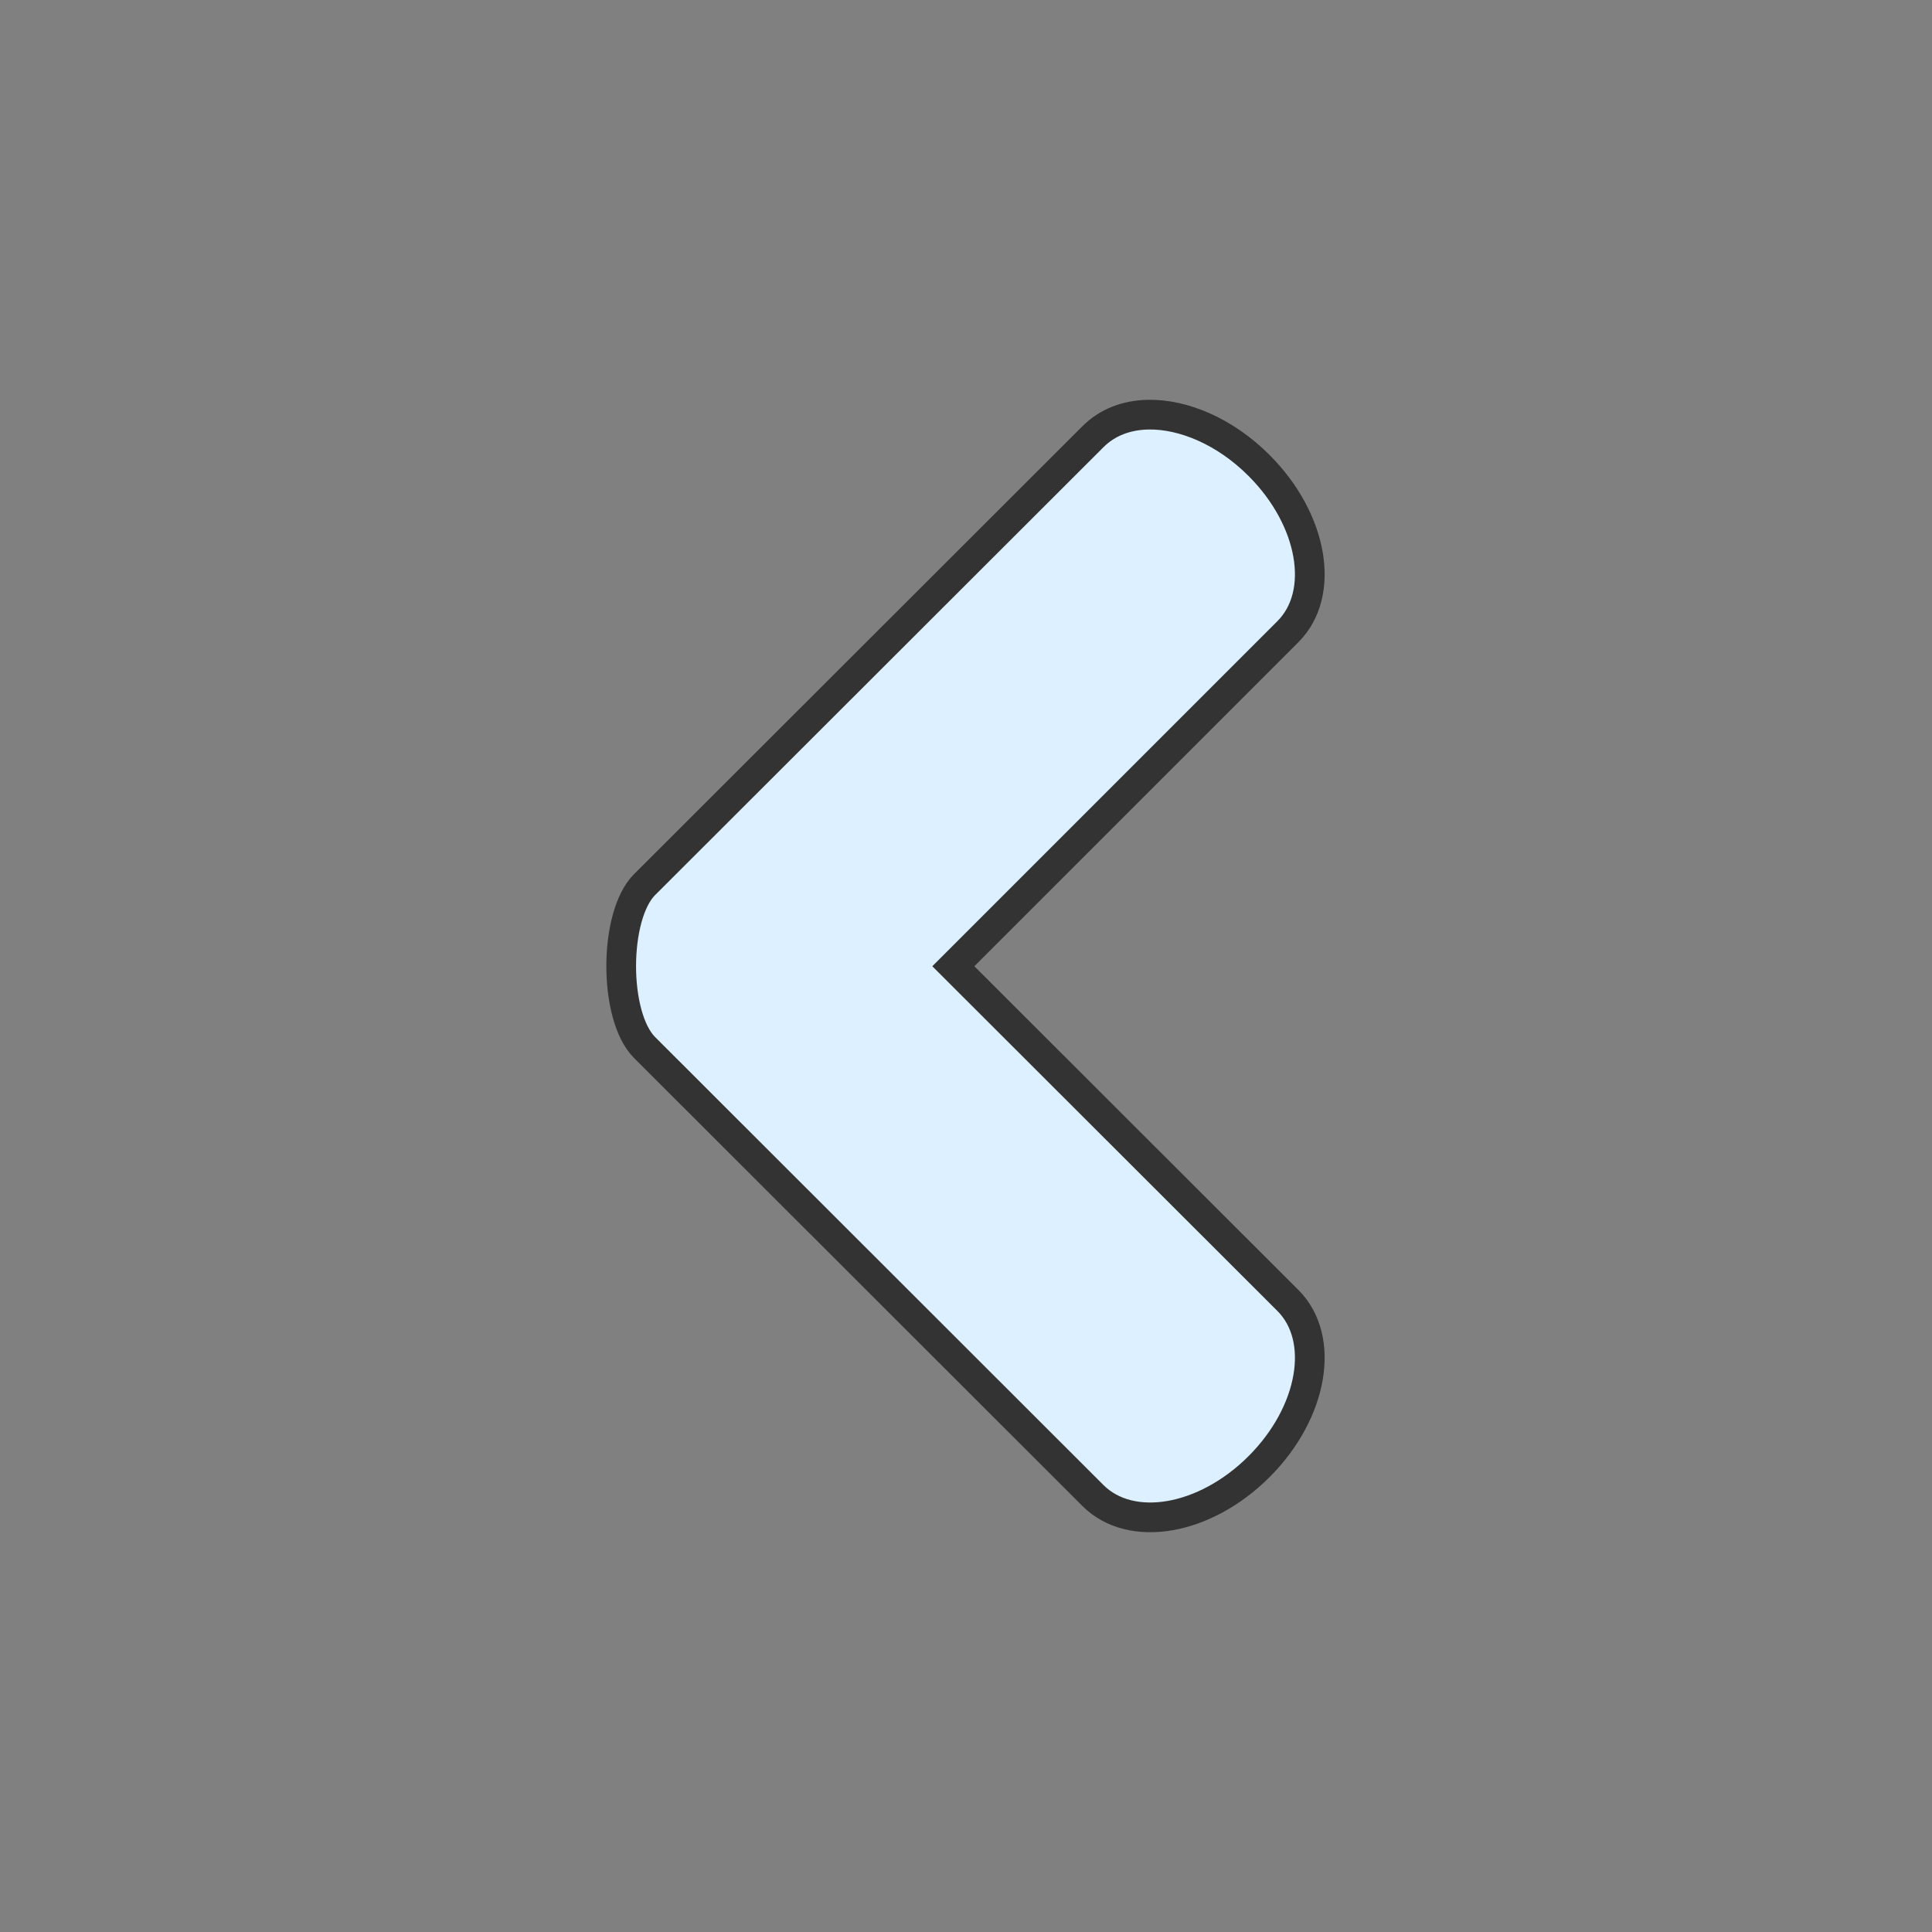 <?xml version="1.0" encoding="UTF-8" standalone="no"?>
<!-- Created with Inkscape (http://www.inkscape.org/) -->

<svg
   width="16"
   height="16"
   viewBox="0 0 16 16"
   version="1.1"
   id="svg1"
   inkscape:version="1.4.2 (ebf0e940d0, 2025-05-08)"
   sodipodi:docname="left-arrow.svg"
   xmlns:inkscape="http://www.inkscape.org/namespaces/inkscape"
   xmlns:sodipodi="http://sodipodi.sourceforge.net/DTD/sodipodi-0.dtd"
   xmlns="http://www.w3.org/2000/svg"
   xmlns:svg="http://www.w3.org/2000/svg">
  <rect x="0" y="0" width="16" height="16" fill="#808080" stroke="none"/>
  <sodipodi:namedview
     id="namedview1"
     pagecolor="#ffffff"
     bordercolor="#000000"
     borderopacity="0.25"
     inkscape:showpageshadow="2"
     inkscape:pageopacity="0.0"
     inkscape:pagecheckerboard="0"
     inkscape:deskcolor="#d1d1d1"
     inkscape:document-units="px"
     inkscape:zoom="40.6875"
     inkscape:cx="8.2211982"
     inkscape:cy="8.1966206"
     inkscape:window-width="1536"
     inkscape:window-height="902"
     inkscape:window-x="0"
     inkscape:window-y="0"
     inkscape:window-maximized="1"
     inkscape:current-layer="layer1" />
  <defs
     id="defs1" />
  <g
     inkscape:label="Layer 1"
     inkscape:groupmode="layer"
     id="layer1">
    <path
       id="rect2"
       style="fill:#dcf0ff;fill-opacity:1;stroke:#333333;stroke-width:0.246;stroke-opacity:1"
       d="M 9.506,3.434 C 9.328,3.438 9.17,3.498 9.052,3.616 L 5.338,7.326 c -0.257,0.257 -0.259,1.09 0,1.349 l 3.713,3.71 c 0.315,0.315 0.928,0.209 1.376,-0.239 0.448,-0.448 0.554,-1.061 0.239,-1.376 L 7.895,8.002 10.666,5.231 C 10.981,4.916 10.875,4.303 10.427,3.855 10.148,3.575 9.802,3.428 9.506,3.434 Z"
       sodipodi:nodetypes="cccccsccssc" />
  </g>
</svg>
